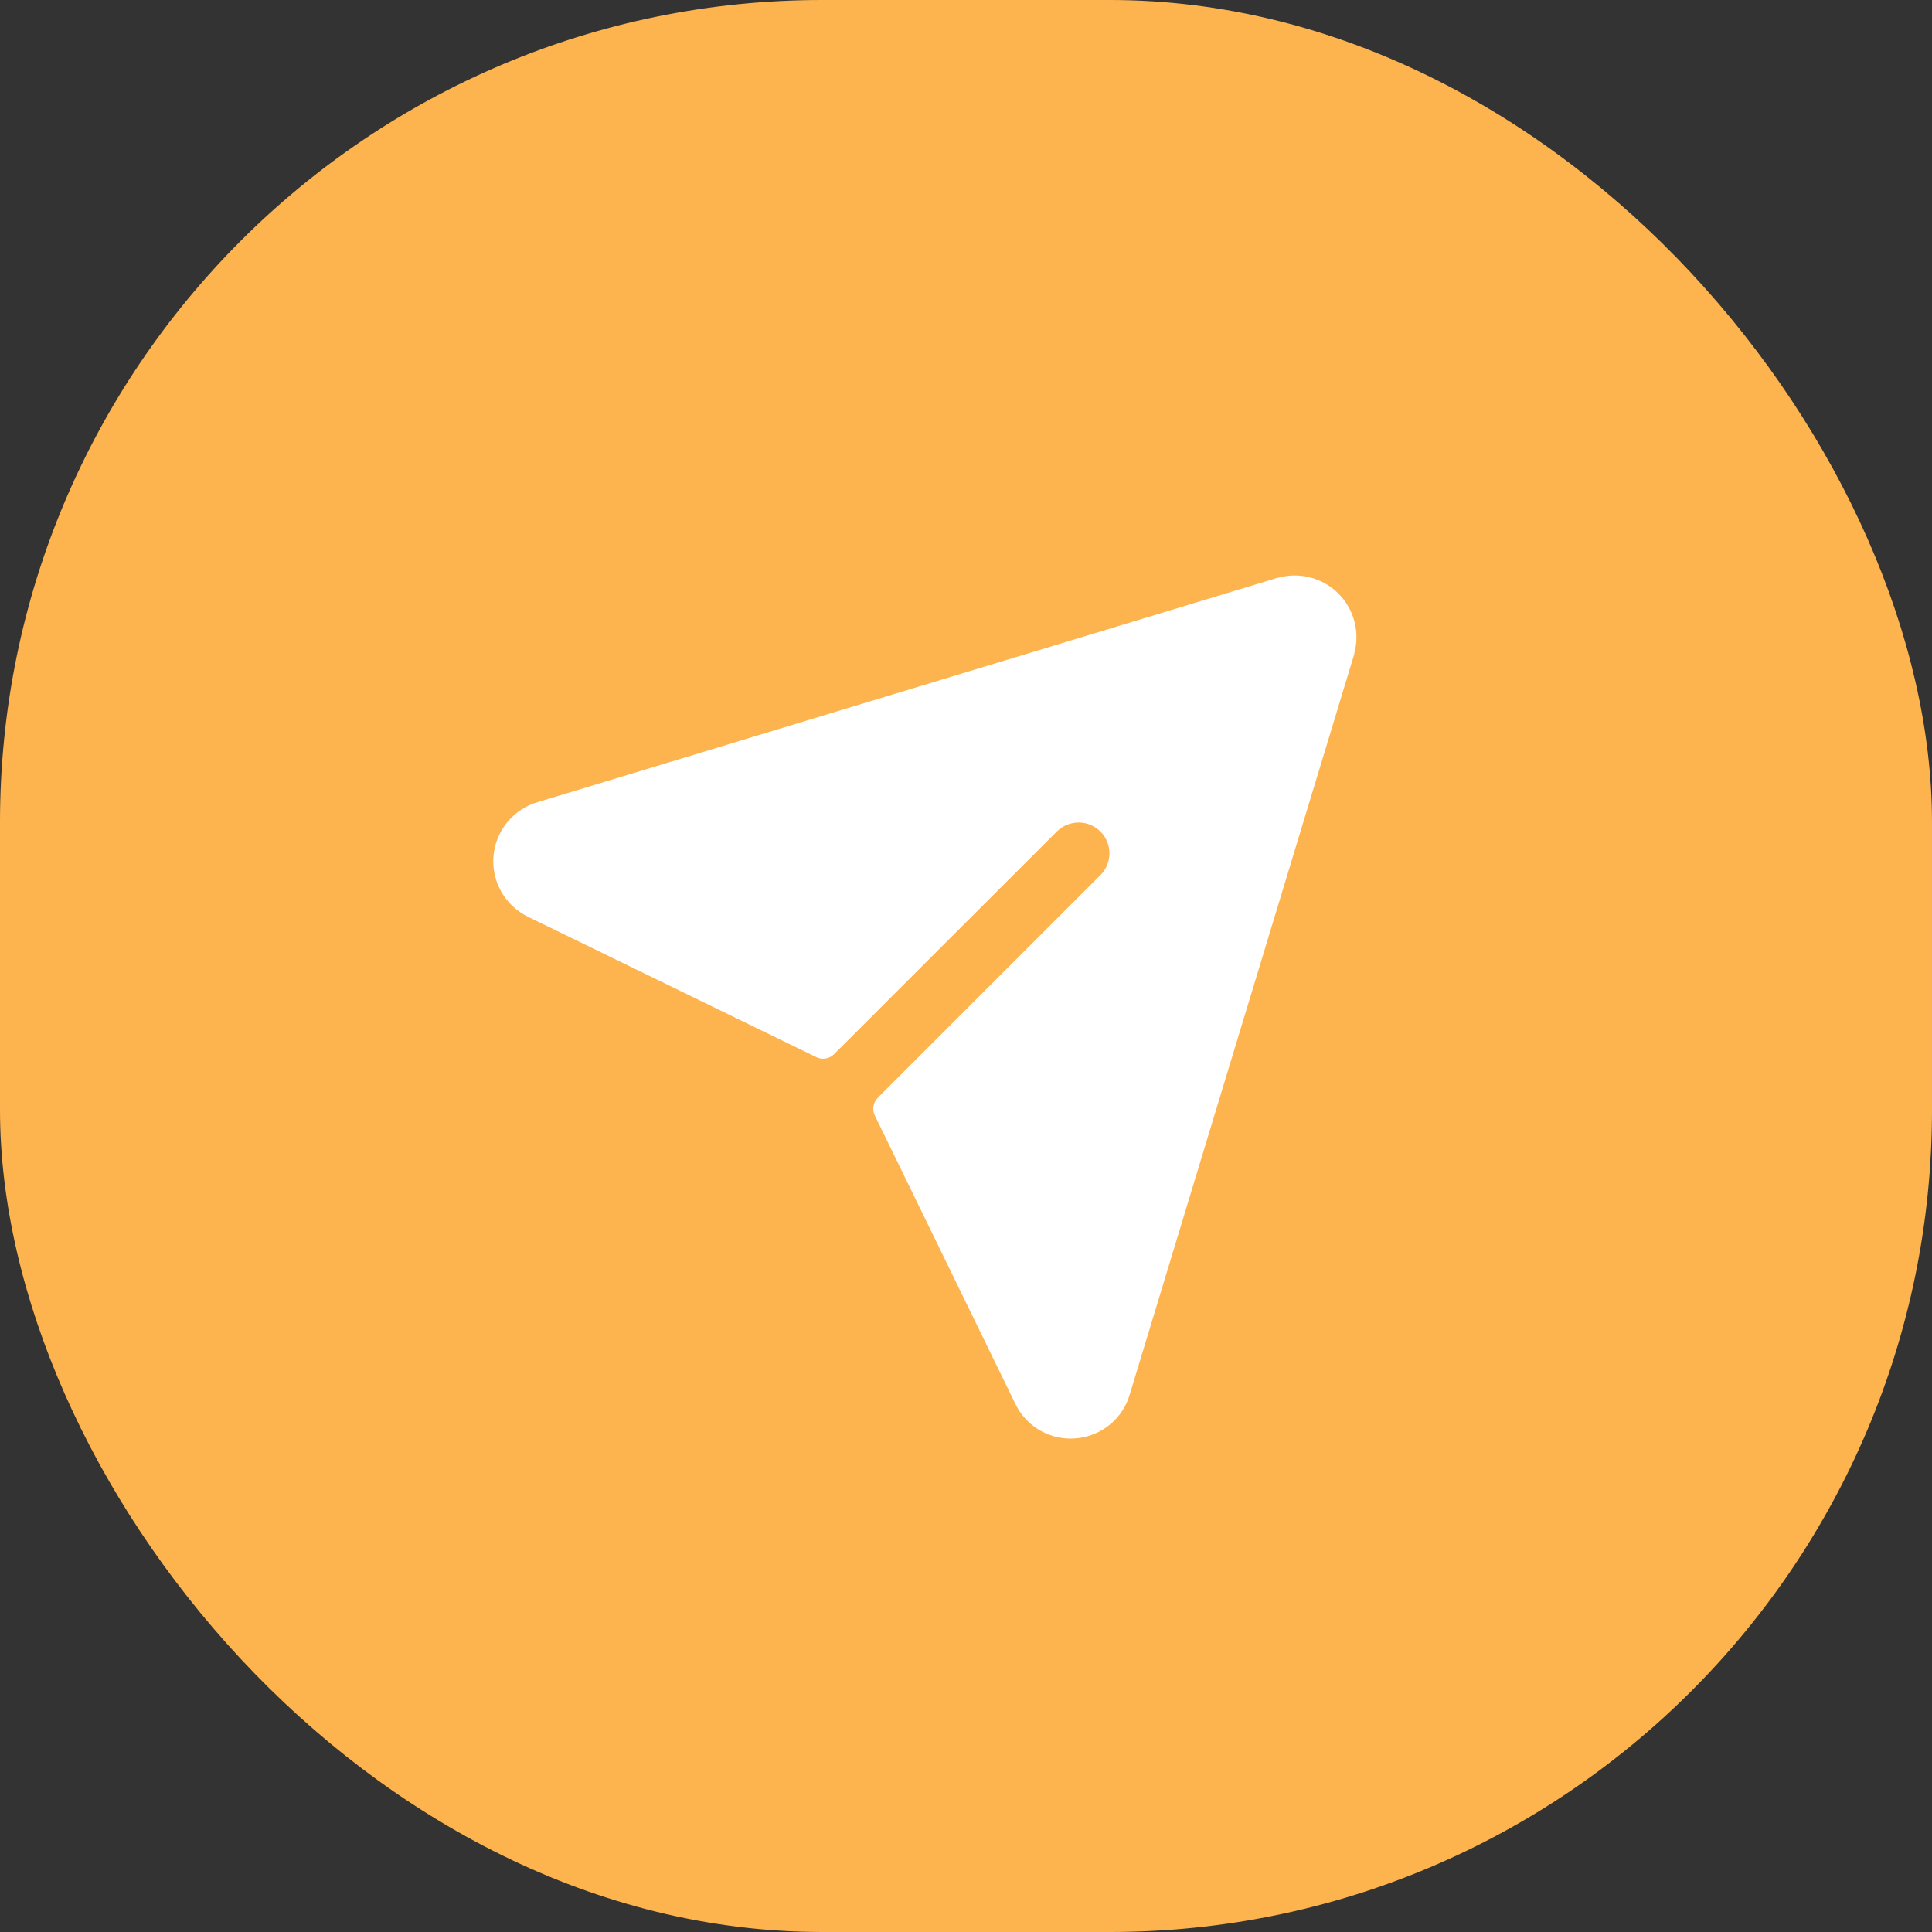 <svg width="47" height="47" viewBox="0 0 47 47" fill="none" xmlns="http://www.w3.org/2000/svg">
<rect x="0" y="0" width="47" height="47" fill="#333333" stroke="none"/>
<rect width="47" height="47" rx="20" fill="#FDB44F"/>
<path d="M32.944 15.903C32.944 15.903 32.944 15.912 32.944 15.917L27.487 33.911C27.405 34.203 27.235 34.464 27 34.656C26.766 34.849 26.478 34.966 26.175 34.99C26.132 34.994 26.089 34.996 26.046 34.996C25.762 34.997 25.484 34.916 25.244 34.764C25.005 34.612 24.814 34.395 24.694 34.138L21.281 27.135C21.247 27.065 21.236 26.986 21.249 26.909C21.262 26.832 21.298 26.761 21.353 26.706L26.783 21.276C26.918 21.134 26.992 20.945 26.99 20.749C26.987 20.554 26.908 20.367 26.77 20.229C26.632 20.09 26.445 20.012 26.249 20.009C26.054 20.007 25.865 20.081 25.723 20.215L20.29 25.645C20.235 25.701 20.164 25.737 20.087 25.75C20.01 25.763 19.931 25.752 19.861 25.718L12.851 22.306C12.577 22.174 12.349 21.963 12.198 21.699C12.047 21.435 11.98 21.132 12.005 20.829C12.03 20.526 12.147 20.238 12.34 20.002C12.533 19.767 12.793 19.596 13.085 19.512L31.079 14.056H31.093C31.349 13.984 31.62 13.981 31.878 14.049C32.135 14.116 32.37 14.25 32.558 14.438C32.747 14.626 32.882 14.861 32.949 15.118C33.017 15.376 33.015 15.646 32.944 15.903Z" fill="white"/>
</svg>
